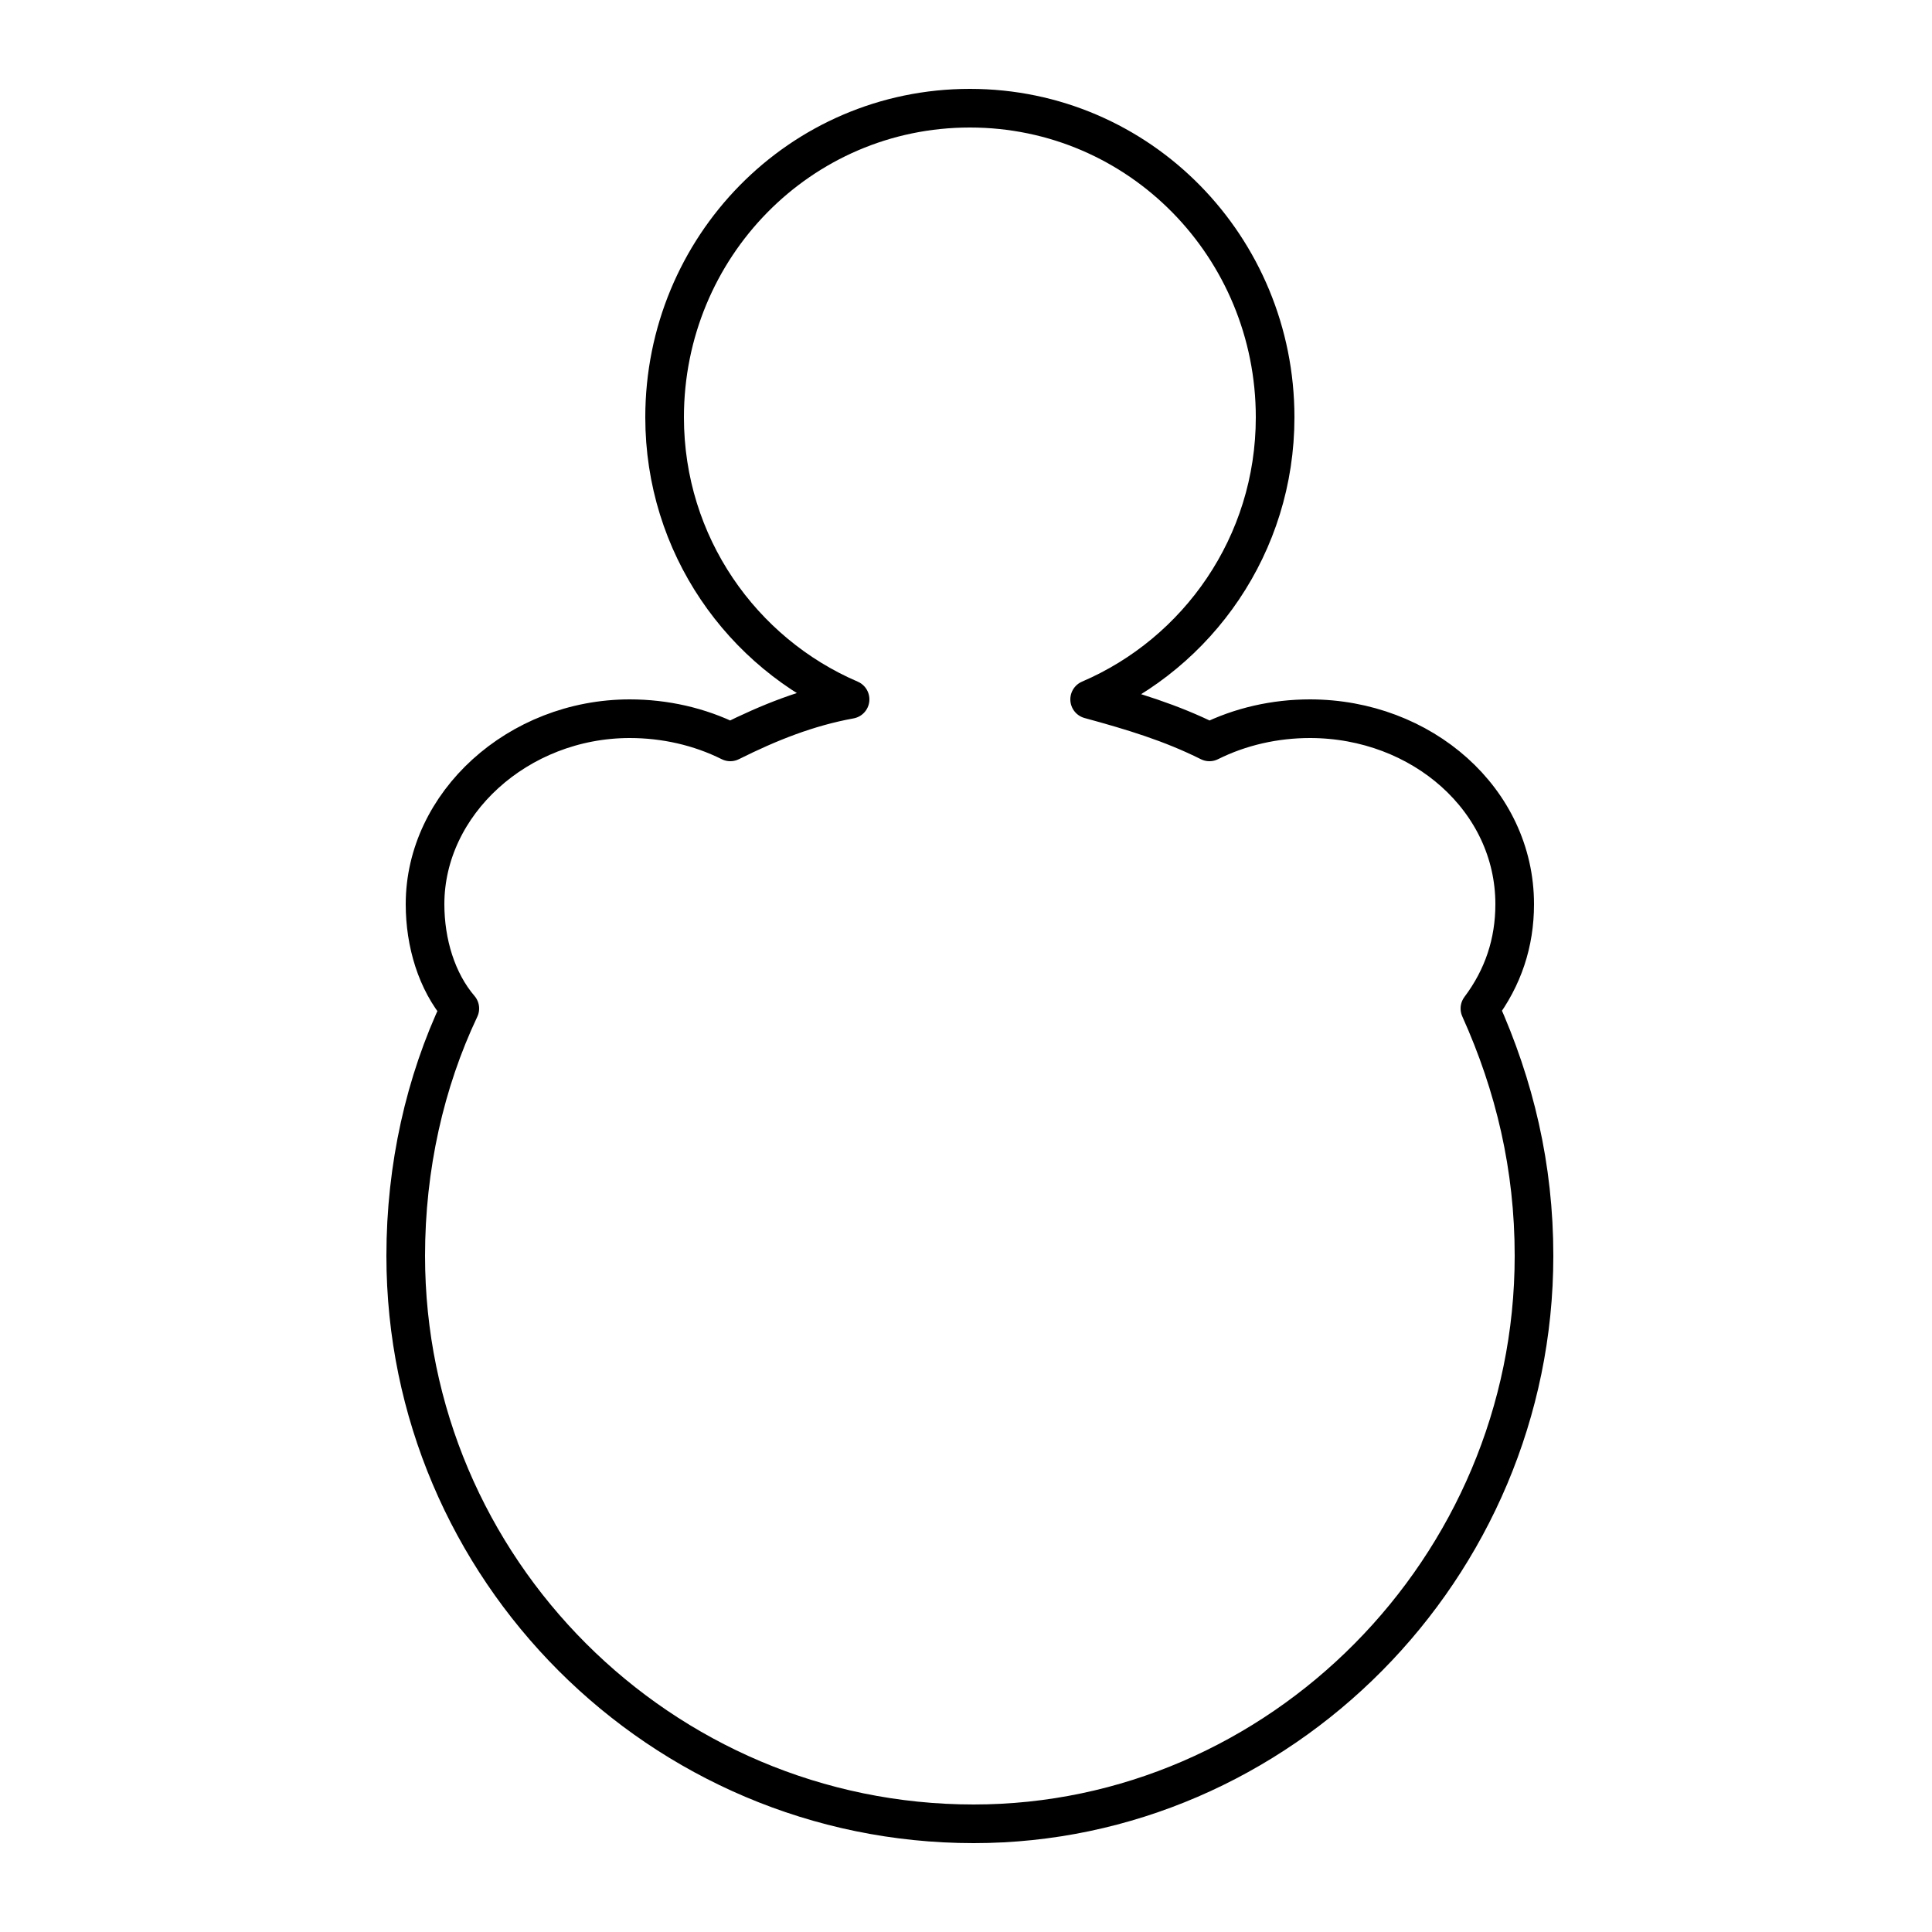 <?xml version="1.0" encoding="utf-8"?>
<!-- Generator: Adobe Illustrator 23.0.2, SVG Export Plug-In . SVG Version: 6.00 Build 0)  -->
<svg version="1.1" id="Camada_1" xmlns="http://www.w3.org/2000/svg" xmlns:xlink="http://www.w3.org/1999/xlink" x="0px" y="0px"
	 viewBox="0 0 50 50" style="enable-background:new 0 0 50 50;" xml:space="preserve">
<style type="text/css">
	.st0{fill:none;stroke:#000000;stroke-linecap:round;stroke-linejoin:round;stroke-miterlimit:10;}
</style>
<path class="st0" d="M39.7,32.5c0-2.3-0.5-4.4-1.4-6.4c0.6-0.8,0.9-1.7,0.9-2.7c0-2.7-2.4-4.8-5.3-4.8c-0.9,0-1.8,0.2-2.6,0.6
	c-1-0.5-2-0.8-3.1-1.1c2.8-1.2,4.8-4,4.8-7.3c0-4.4-3.5-8-7.9-8v0h0c0,0,0,0,0,0c0,0,0,0,0,0h0v0c-4.4,0-7.9,3.6-7.9,8
	c0,3.3,2,6.1,4.8,7.3c-1.1,0.2-2.1,0.6-3.1,1.1c-0.8-0.4-1.7-0.6-2.6-0.6c-2.9,0-5.3,2.2-5.3,4.8c0,1,0.3,2,0.9,2.7
	c-0.9,1.9-1.4,4.1-1.4,6.4c0,8.1,6.6,14.7,14.7,14.7v0h0c0,0,0,0,0,0c0,0,0,0,0,0h0v0C33.1,47.2,39.7,40.6,39.7,32.5"/>
</svg>

